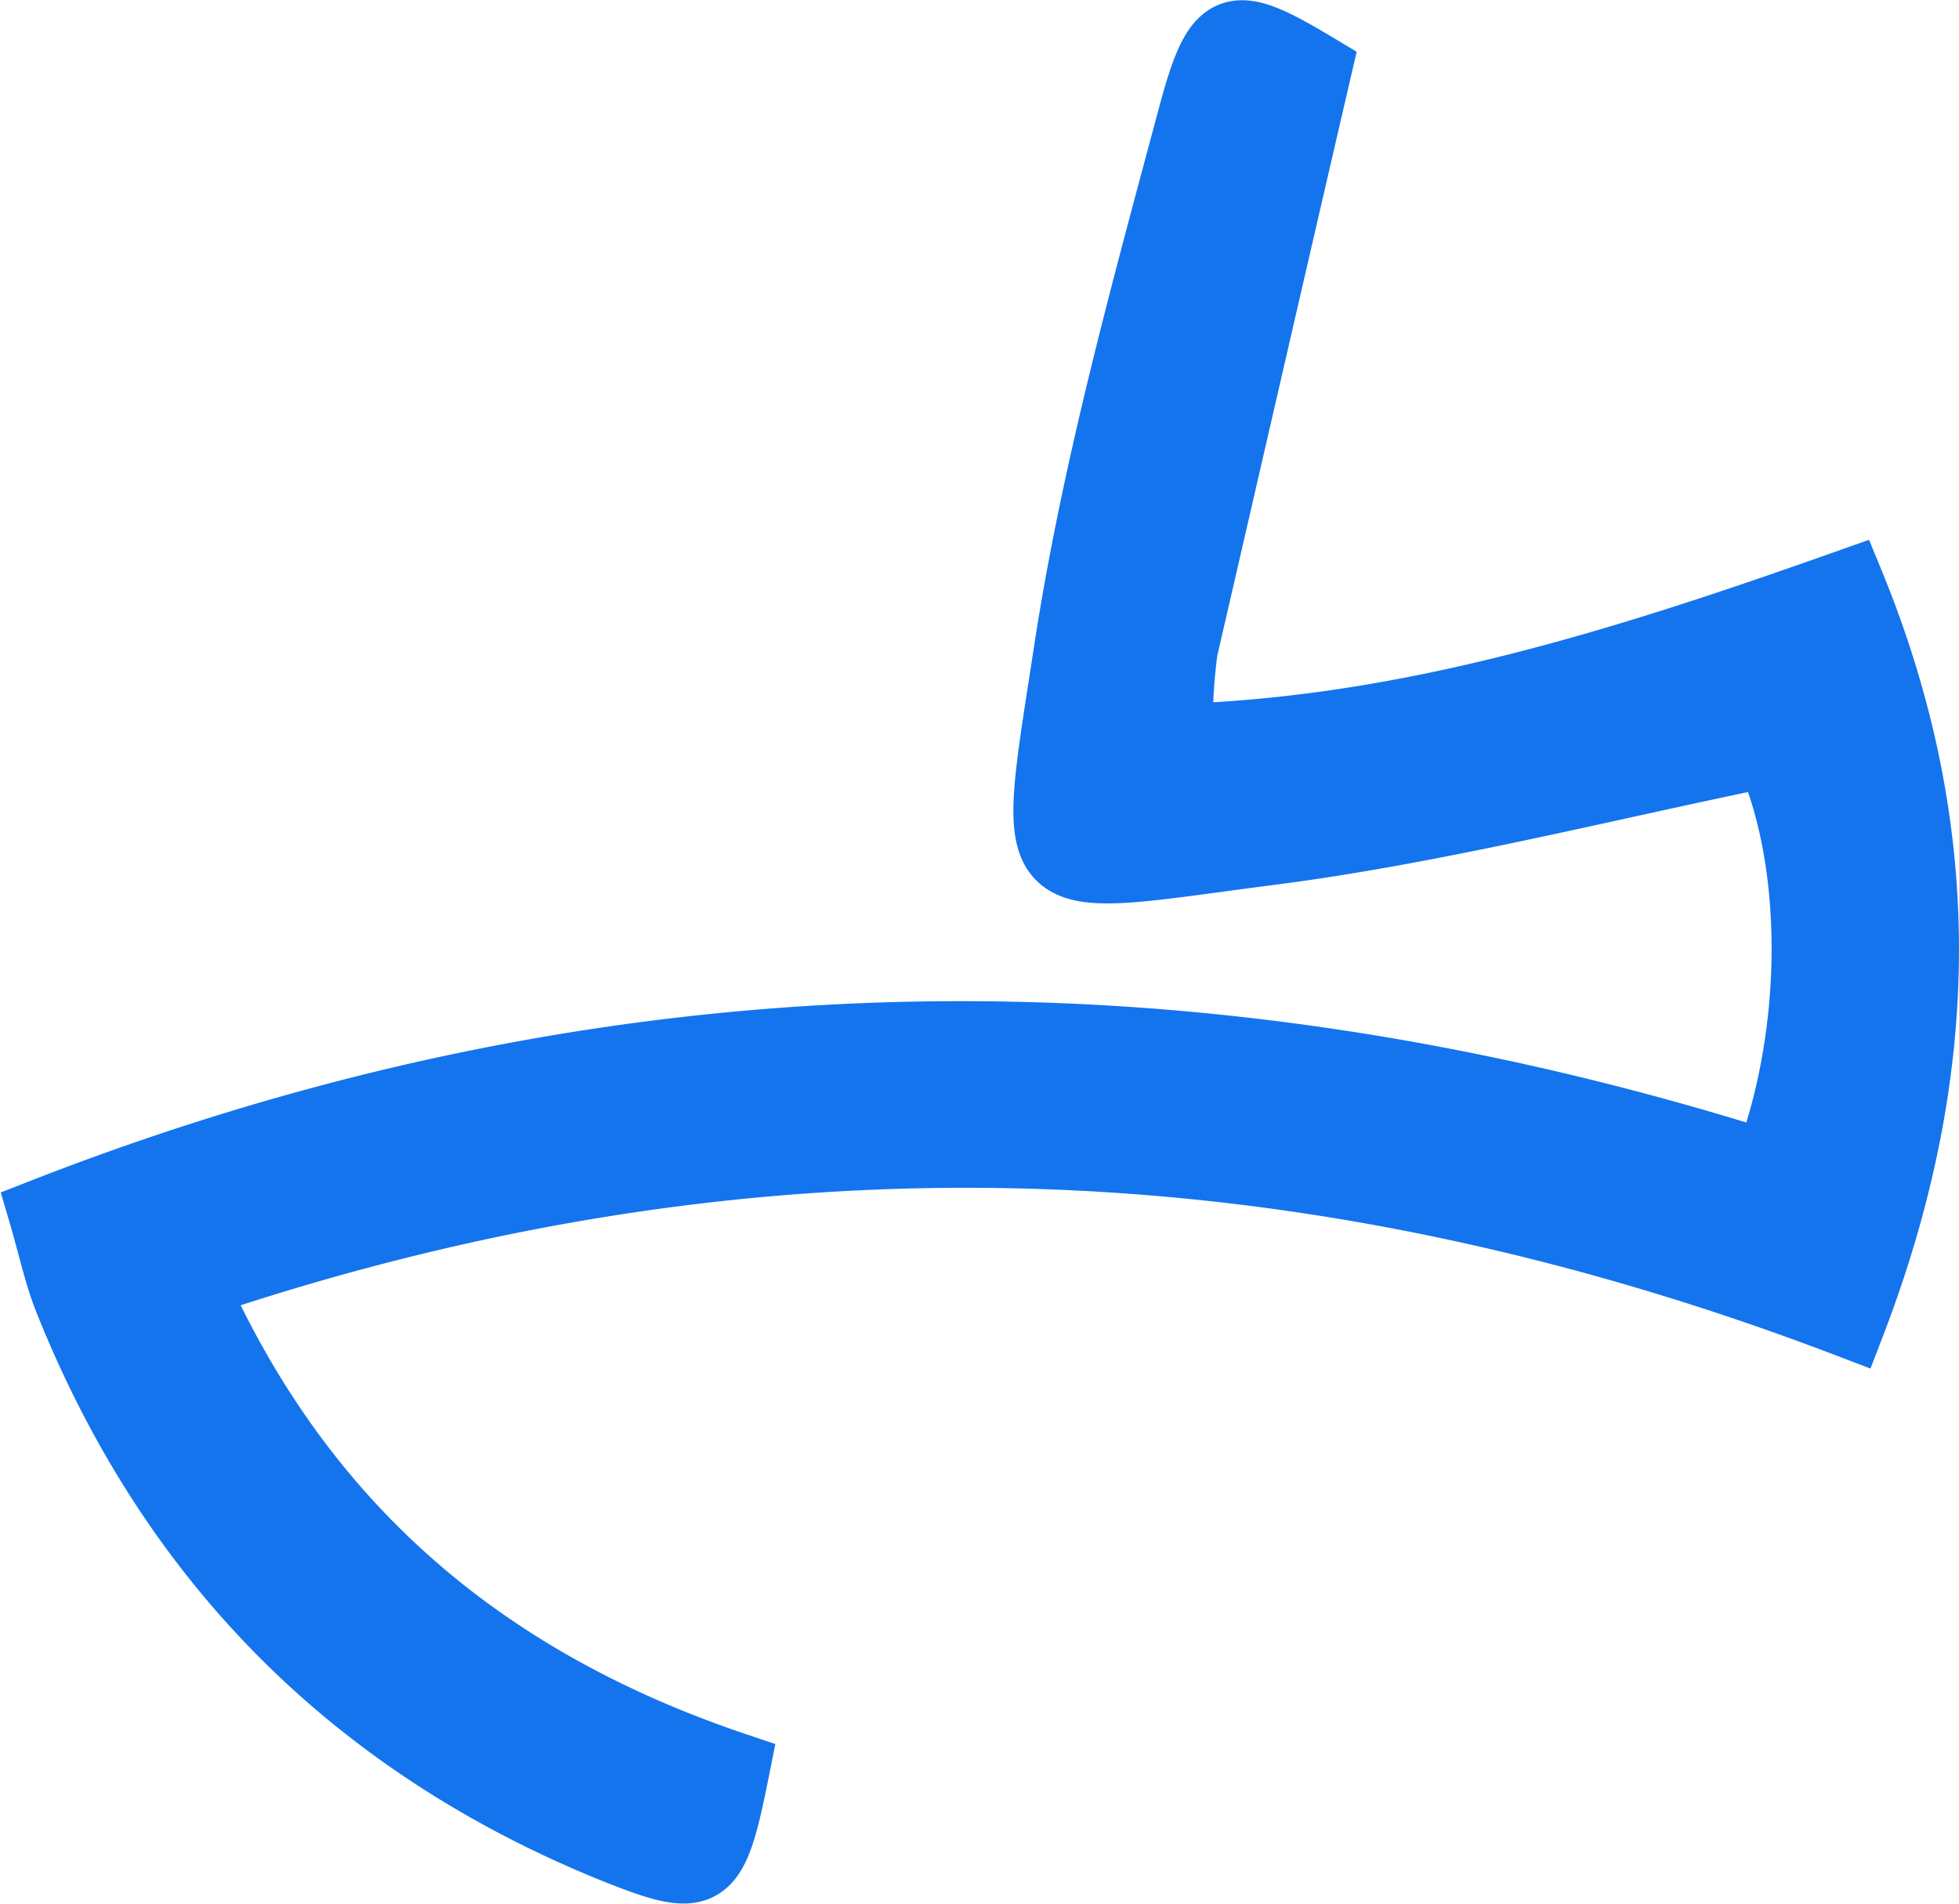 <svg xmlns="http://www.w3.org/2000/svg" viewBox="0 0 114.85 111.63"><defs><style>.cls-1{fill:#1374ee;stroke:#1374ee;stroke-miterlimit:10;stroke-width:4px;}</style></defs><g id="Layer_2" data-name="Layer 2"><g id="Layer_1-2" data-name="Layer 1"><path class="cls-1" d="M103.65,68.3c3-8,2.88-17.9.07-24.16-9.78,2-19.45,4.49-29.28,5.76-14.55,1.87-14.08,2.94-11.86-11.57C64.2,27.69,67.1,17.22,69.89,6.8,71.44,1,72.26,1,77.26,4,74.59,15.51,72,26.8,69.39,38.11a33.77,33.77,0,0,0-.28,5.16c13.66-.44,26.22-4.45,39.34-9.1,5.91,14.37,5.8,28.59.06,43.49-32-12.24-64-13.56-97.17-2.32C17.9,90,28.83,98.78,43.15,103.59c-1.35,6.77-1.71,7-7.41,4.71C20.64,102.1,10.05,91.36,4,76.22c-.6-1.49-.93-3.1-1.52-5.11C36,58,69.53,57.51,103.65,68.3Z"/></g></g></svg>